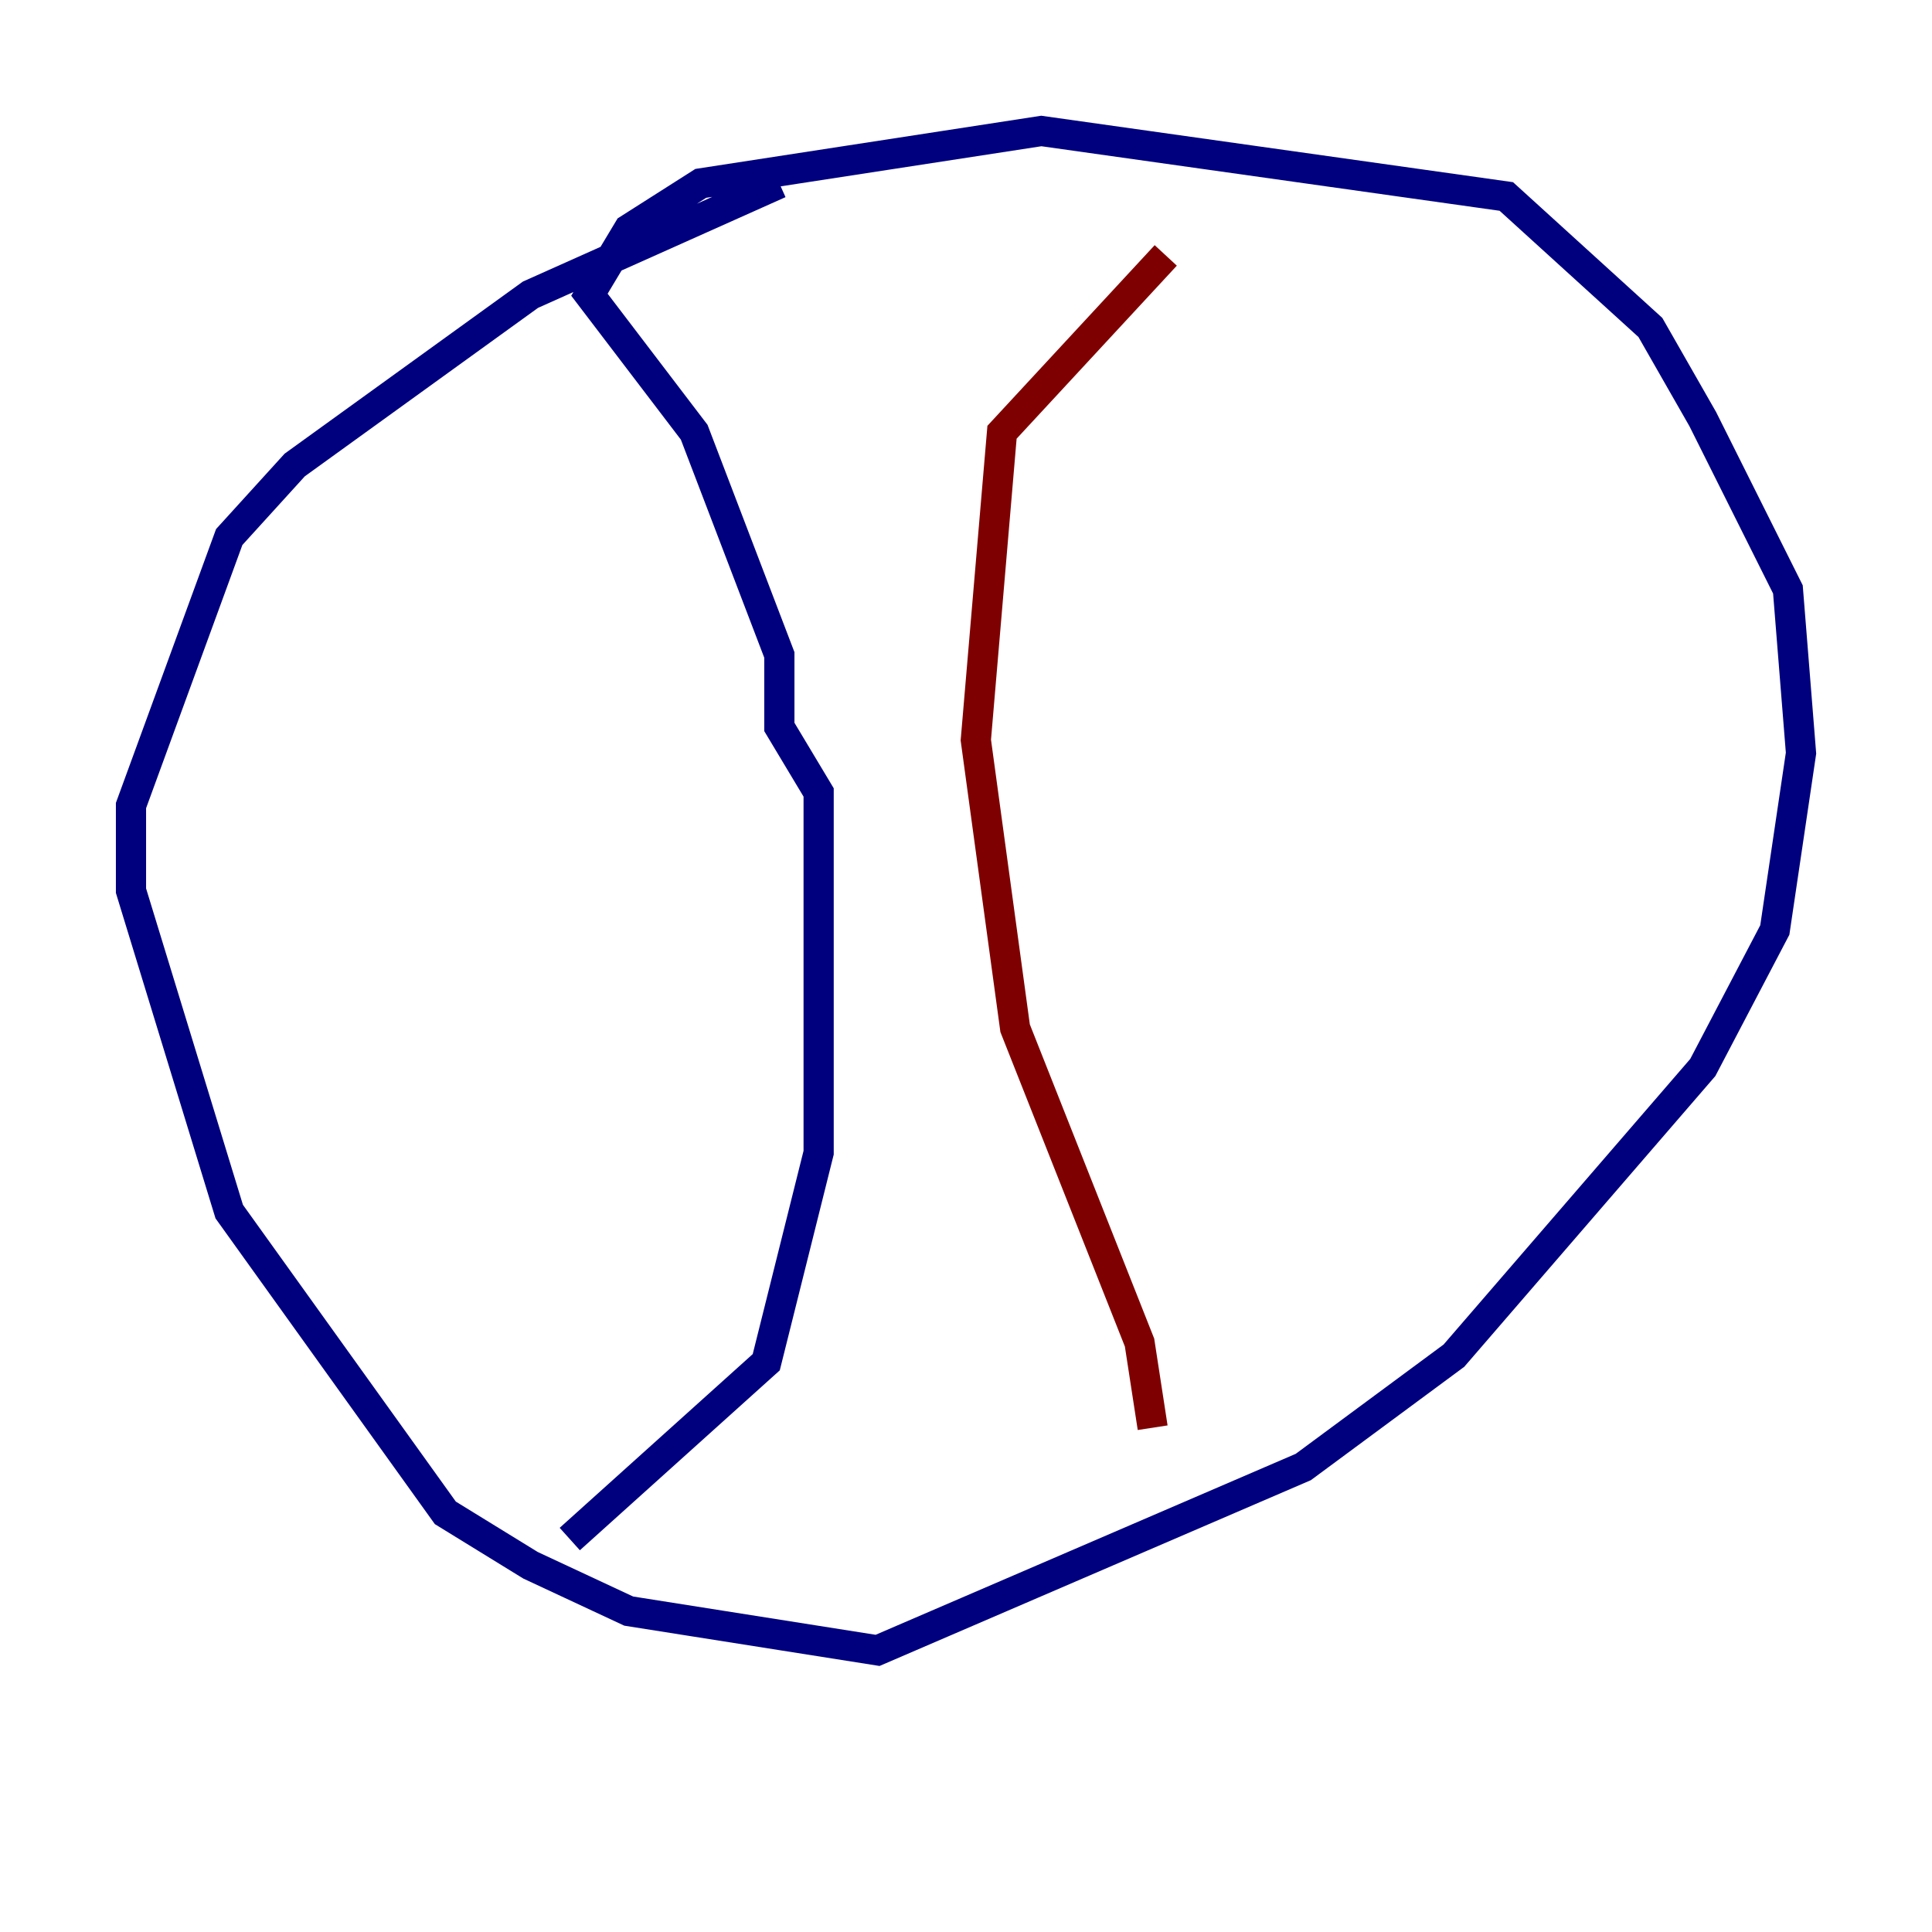 <?xml version="1.0" encoding="utf-8" ?>
<svg baseProfile="tiny" height="128" version="1.2" viewBox="0,0,128,128" width="128" xmlns="http://www.w3.org/2000/svg" xmlns:ev="http://www.w3.org/2001/xml-events" xmlns:xlink="http://www.w3.org/1999/xlink"><defs /><polyline fill="none" points="51.634,12.149 35.146,19.525 19.525,30.807 15.186,35.58 8.678,53.37 8.678,59.01 15.186,80.271 29.505,100.231 35.146,103.702 41.654,106.739 58.142,109.342 86.346,97.193 96.325,89.817 112.814,70.725 117.586,61.614 119.322,49.898 118.454,39.051 112.814,27.77 109.342,21.695 99.797,13.017 68.99,8.678 46.427,12.149 41.654,15.186 39.051,19.525 45.993,28.637 51.634,43.39 51.634,48.163 54.237,52.502 54.237,76.366 50.766,90.251 37.749,101.966" stroke="#00007f" stroke-width="2" /><polyline fill="none" points="76.366,94.59 75.498,88.949 67.254,68.122 64.651,49.031 66.386,28.637 77.234,16.922" stroke="#7f0000" stroke-width="2" /></svg>